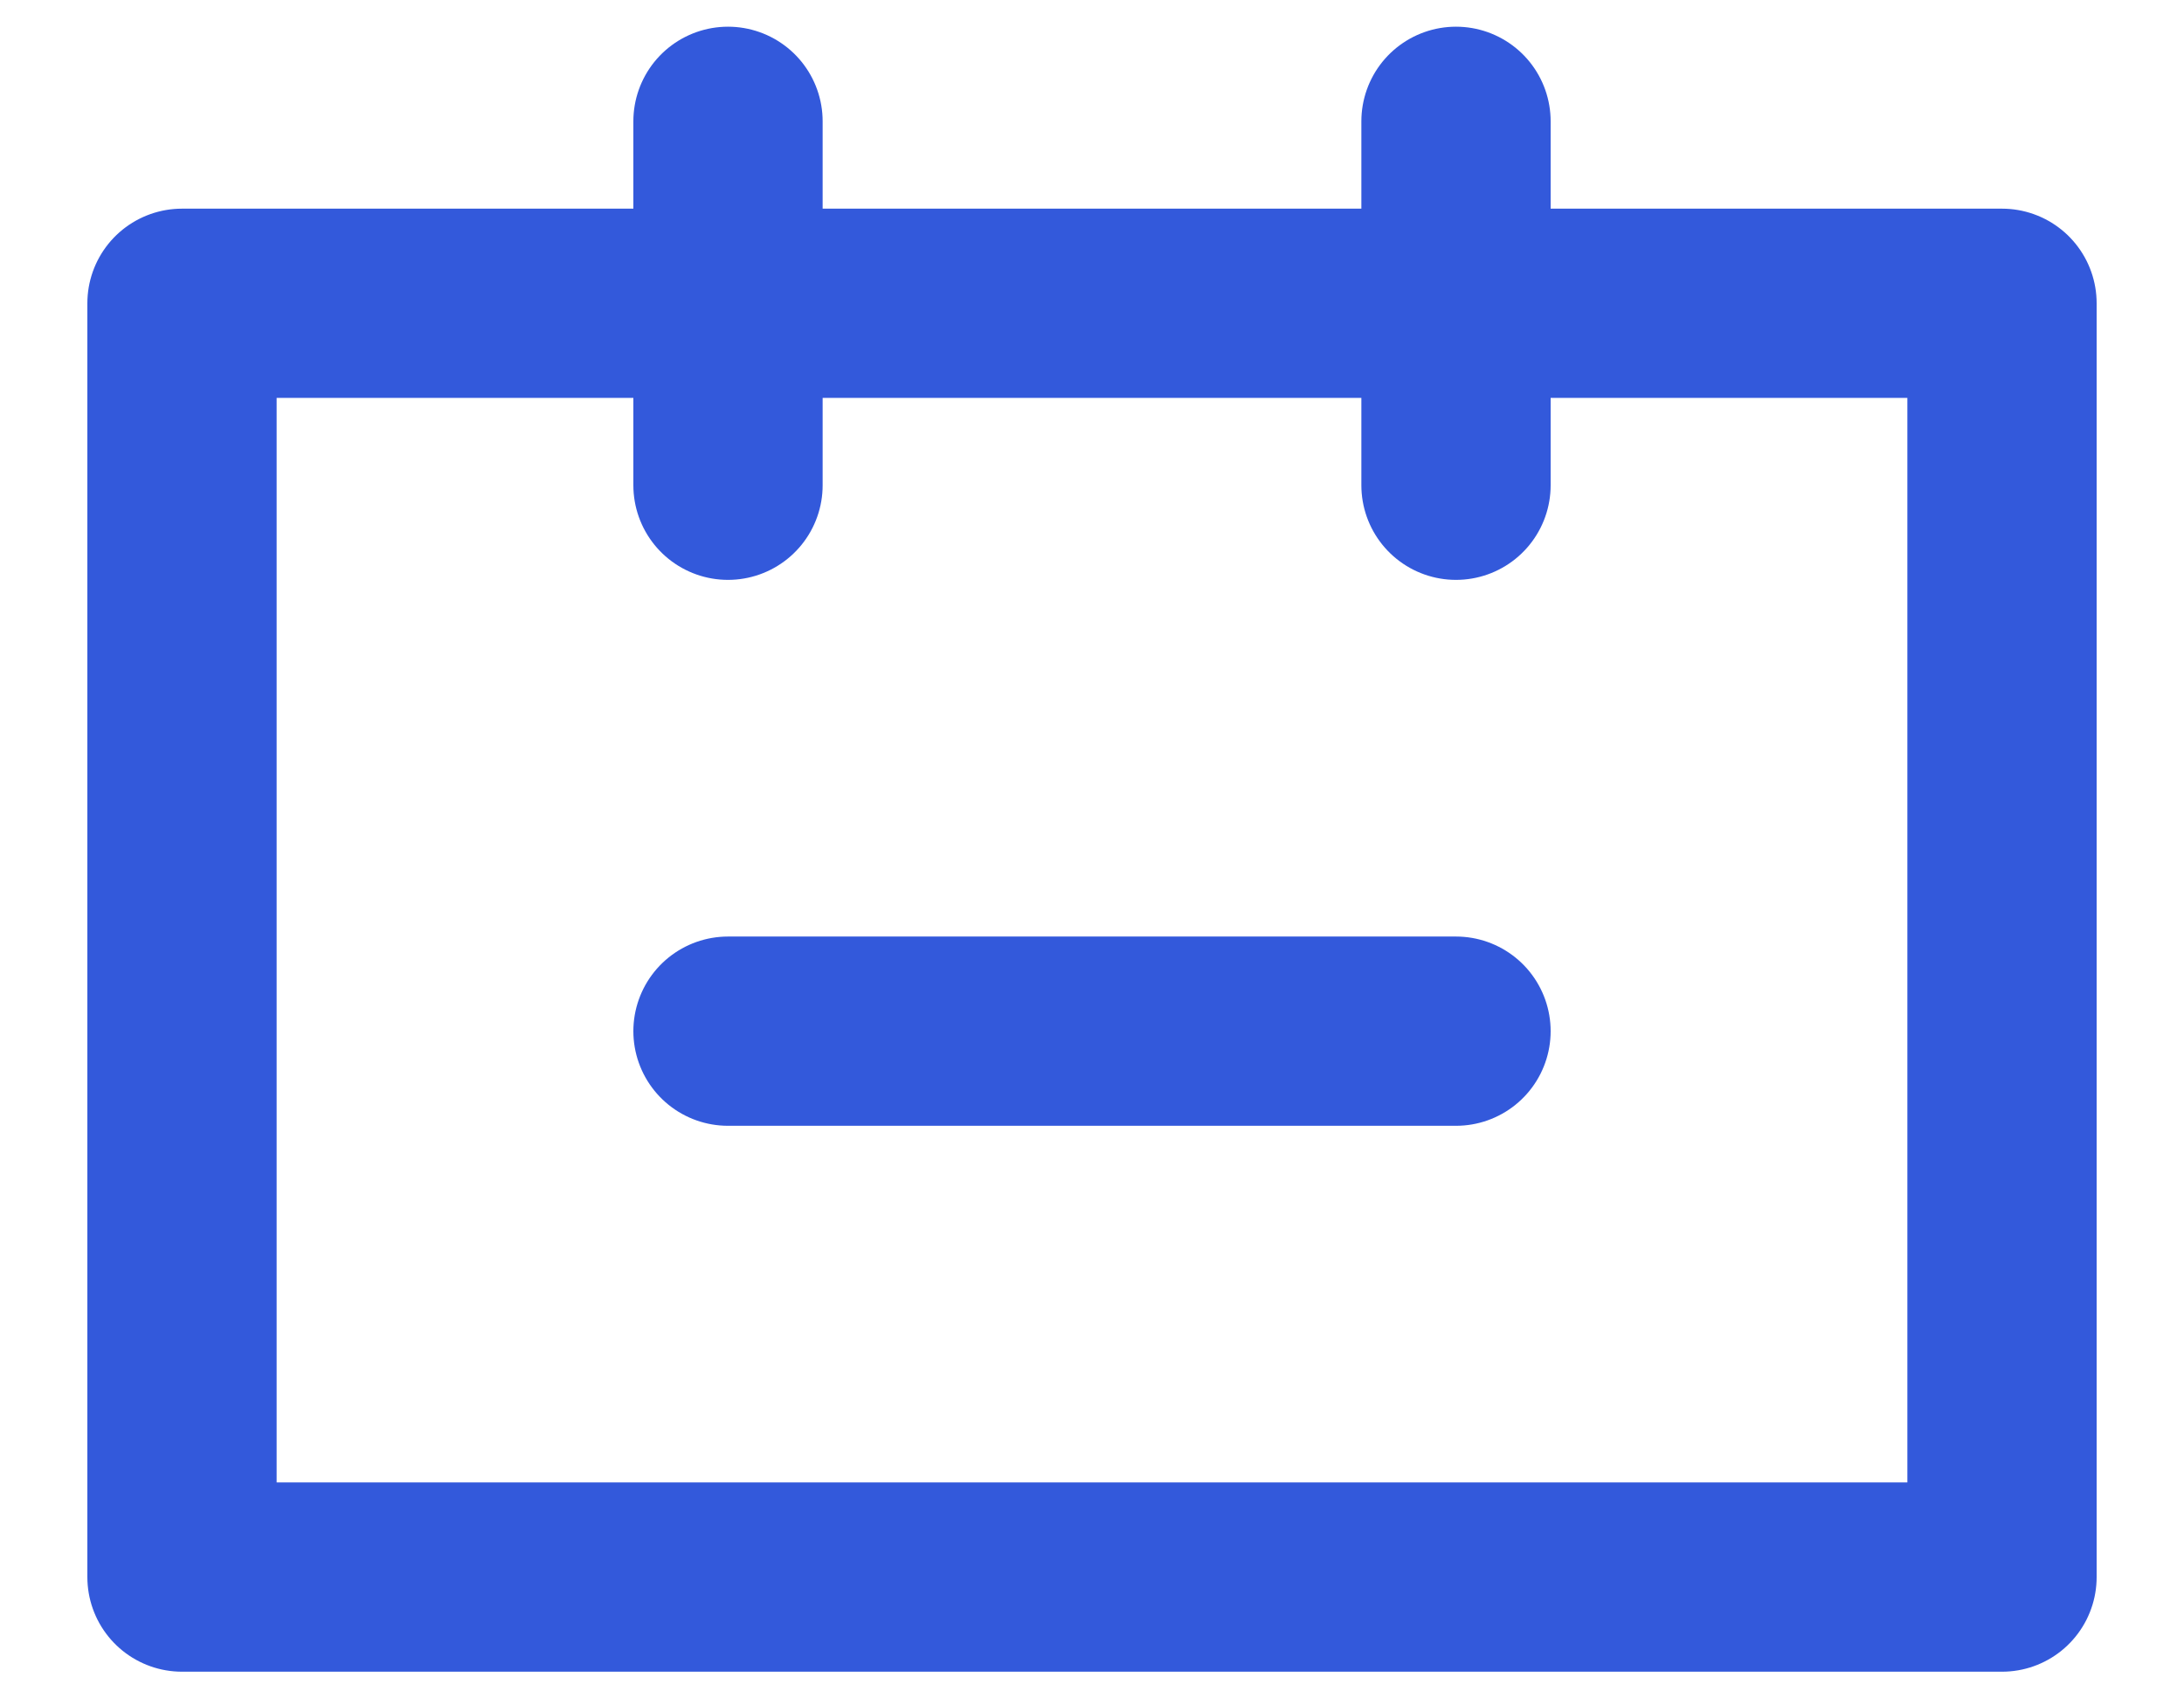 <?xml version="1.0" encoding="UTF-8"?>
<svg width="18px" height="14px" viewBox="0 0 18 14" version="1.1" xmlns="http://www.w3.org/2000/svg" xmlns:xlink="http://www.w3.org/1999/xlink">
    <!-- Generator: sketchtool 52.5 (67469) - http://www.bohemiancoding.com/sketch -->
    <title>4AD39093-4255-4BDE-9AA7-2E821251D4F3</title>
    <desc>Created with sketchtool.</desc>
    <g id="Surveys" stroke="none" stroke-width="1" fill="none" fill-rule="evenodd" stroke-linecap="round" stroke-linejoin="round">
        <g id="Surveys-&gt;-Create-New-&gt;-7-Date" transform="translate(-1115, -363)" stroke="#3359DB" stroke-width="1.56">
            <g id="Question-1" transform="translate(815, 304)">
                <g id="Option" transform="translate(30, 46)">
                    <g id="Calendar" transform="translate(270, 11)">
                        <g id="ic_calender">
                            <g>
                                <g id="calender" transform="translate(1.5, 3)">
                                    <rect id="Rectangle-3" x="0" y="1.5" width="15" height="10.5"></rect>
                                    <path d="M4.5,3 L4.5,0" id="Line"></path>
                                    <path d="M10.5,3 L10.5,0" id="Line"></path>
                                    <path d="M4.5,7.5 L10.5,7.5" id="Line"></path>
                                </g>
                            </g>
                        </g>
                    </g>
                </g>
            </g>
        </g>
    </g>
</svg>